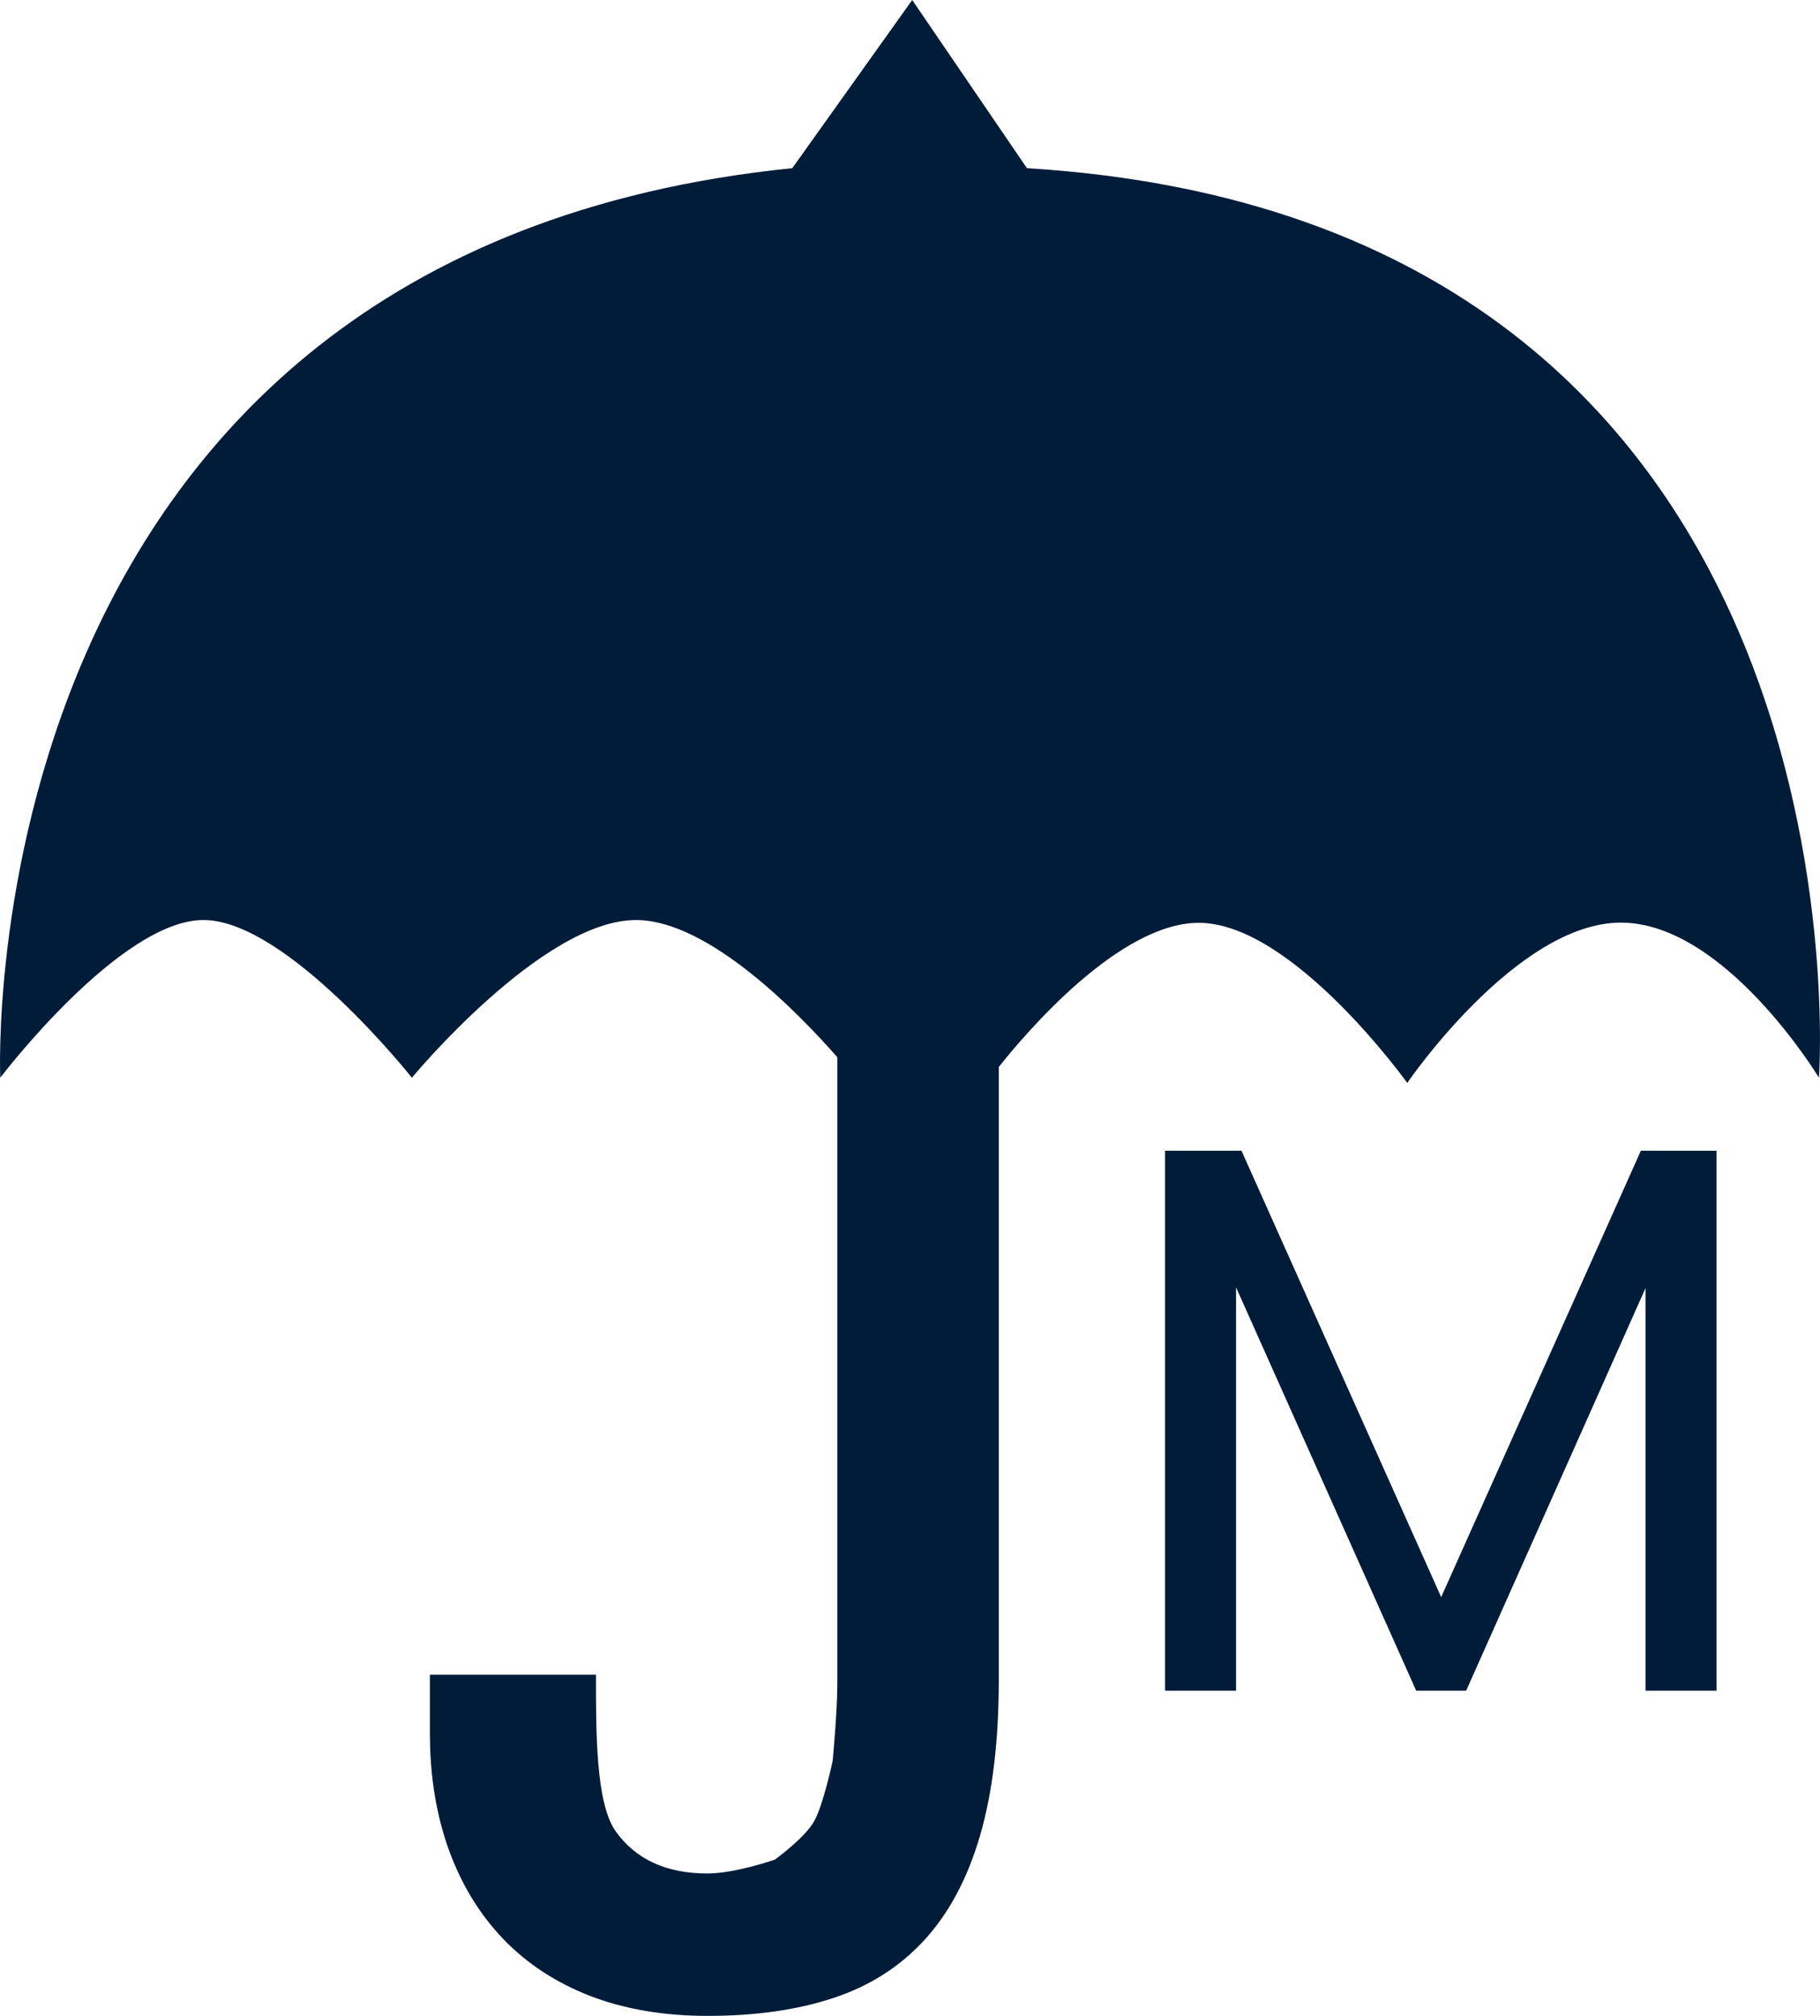 <svg width="28" height="31" viewBox="0 0 28 31" fill="none" xmlns="http://www.w3.org/2000/svg">
<path d="M26.408 17.696V26H25.316V19.808L22.556 26H21.788L19.016 19.796V26H17.924V17.696H19.1L22.172 24.56L25.244 17.696H26.408Z" fill="#011C39"/>
<path d="M27.984 16.573C27.984 16.573 26.541 14.188 24.936 14.188C23.333 14.188 21.65 16.653 21.65 16.653C21.65 16.653 19.886 14.191 18.442 14.191C17.221 14.191 15.782 15.884 15.366 16.407L15.366 25.827C15.366 26.77 15.27 27.568 15.078 28.226C14.887 28.882 14.603 29.415 14.228 29.826C13.853 30.238 13.386 30.538 12.826 30.723C12.268 30.909 11.62 31 10.885 31C10.215 31 9.617 30.898 9.086 30.696C8.556 30.49 8.11 30.2 7.746 29.821C7.382 29.443 7.102 28.987 6.907 28.451C6.714 27.918 6.614 27.321 6.614 26.662V25.753H9.169C9.169 26.606 9.162 27.725 9.471 28.16C9.779 28.592 10.25 28.81 10.883 28.81C11.311 28.81 11.921 28.597 11.921 28.597C11.921 28.597 12.388 28.259 12.528 28.002C12.668 27.749 12.81 27.08 12.81 27.08C12.81 27.08 12.882 26.325 12.882 25.893L12.882 16.258C12.31 15.606 10.908 14.148 9.784 14.148C8.342 14.148 6.337 16.573 6.337 16.573C6.337 16.573 4.413 14.148 3.13 14.148C1.847 14.148 0.004 16.573 0.004 16.573C0.004 16.573 -0.559 3.88 12.189 2.586L14.034 9.53674e-07L15.799 2.586C28.944 3.394 27.984 16.573 27.984 16.573Z" fill="#011C39"/>
</svg>
